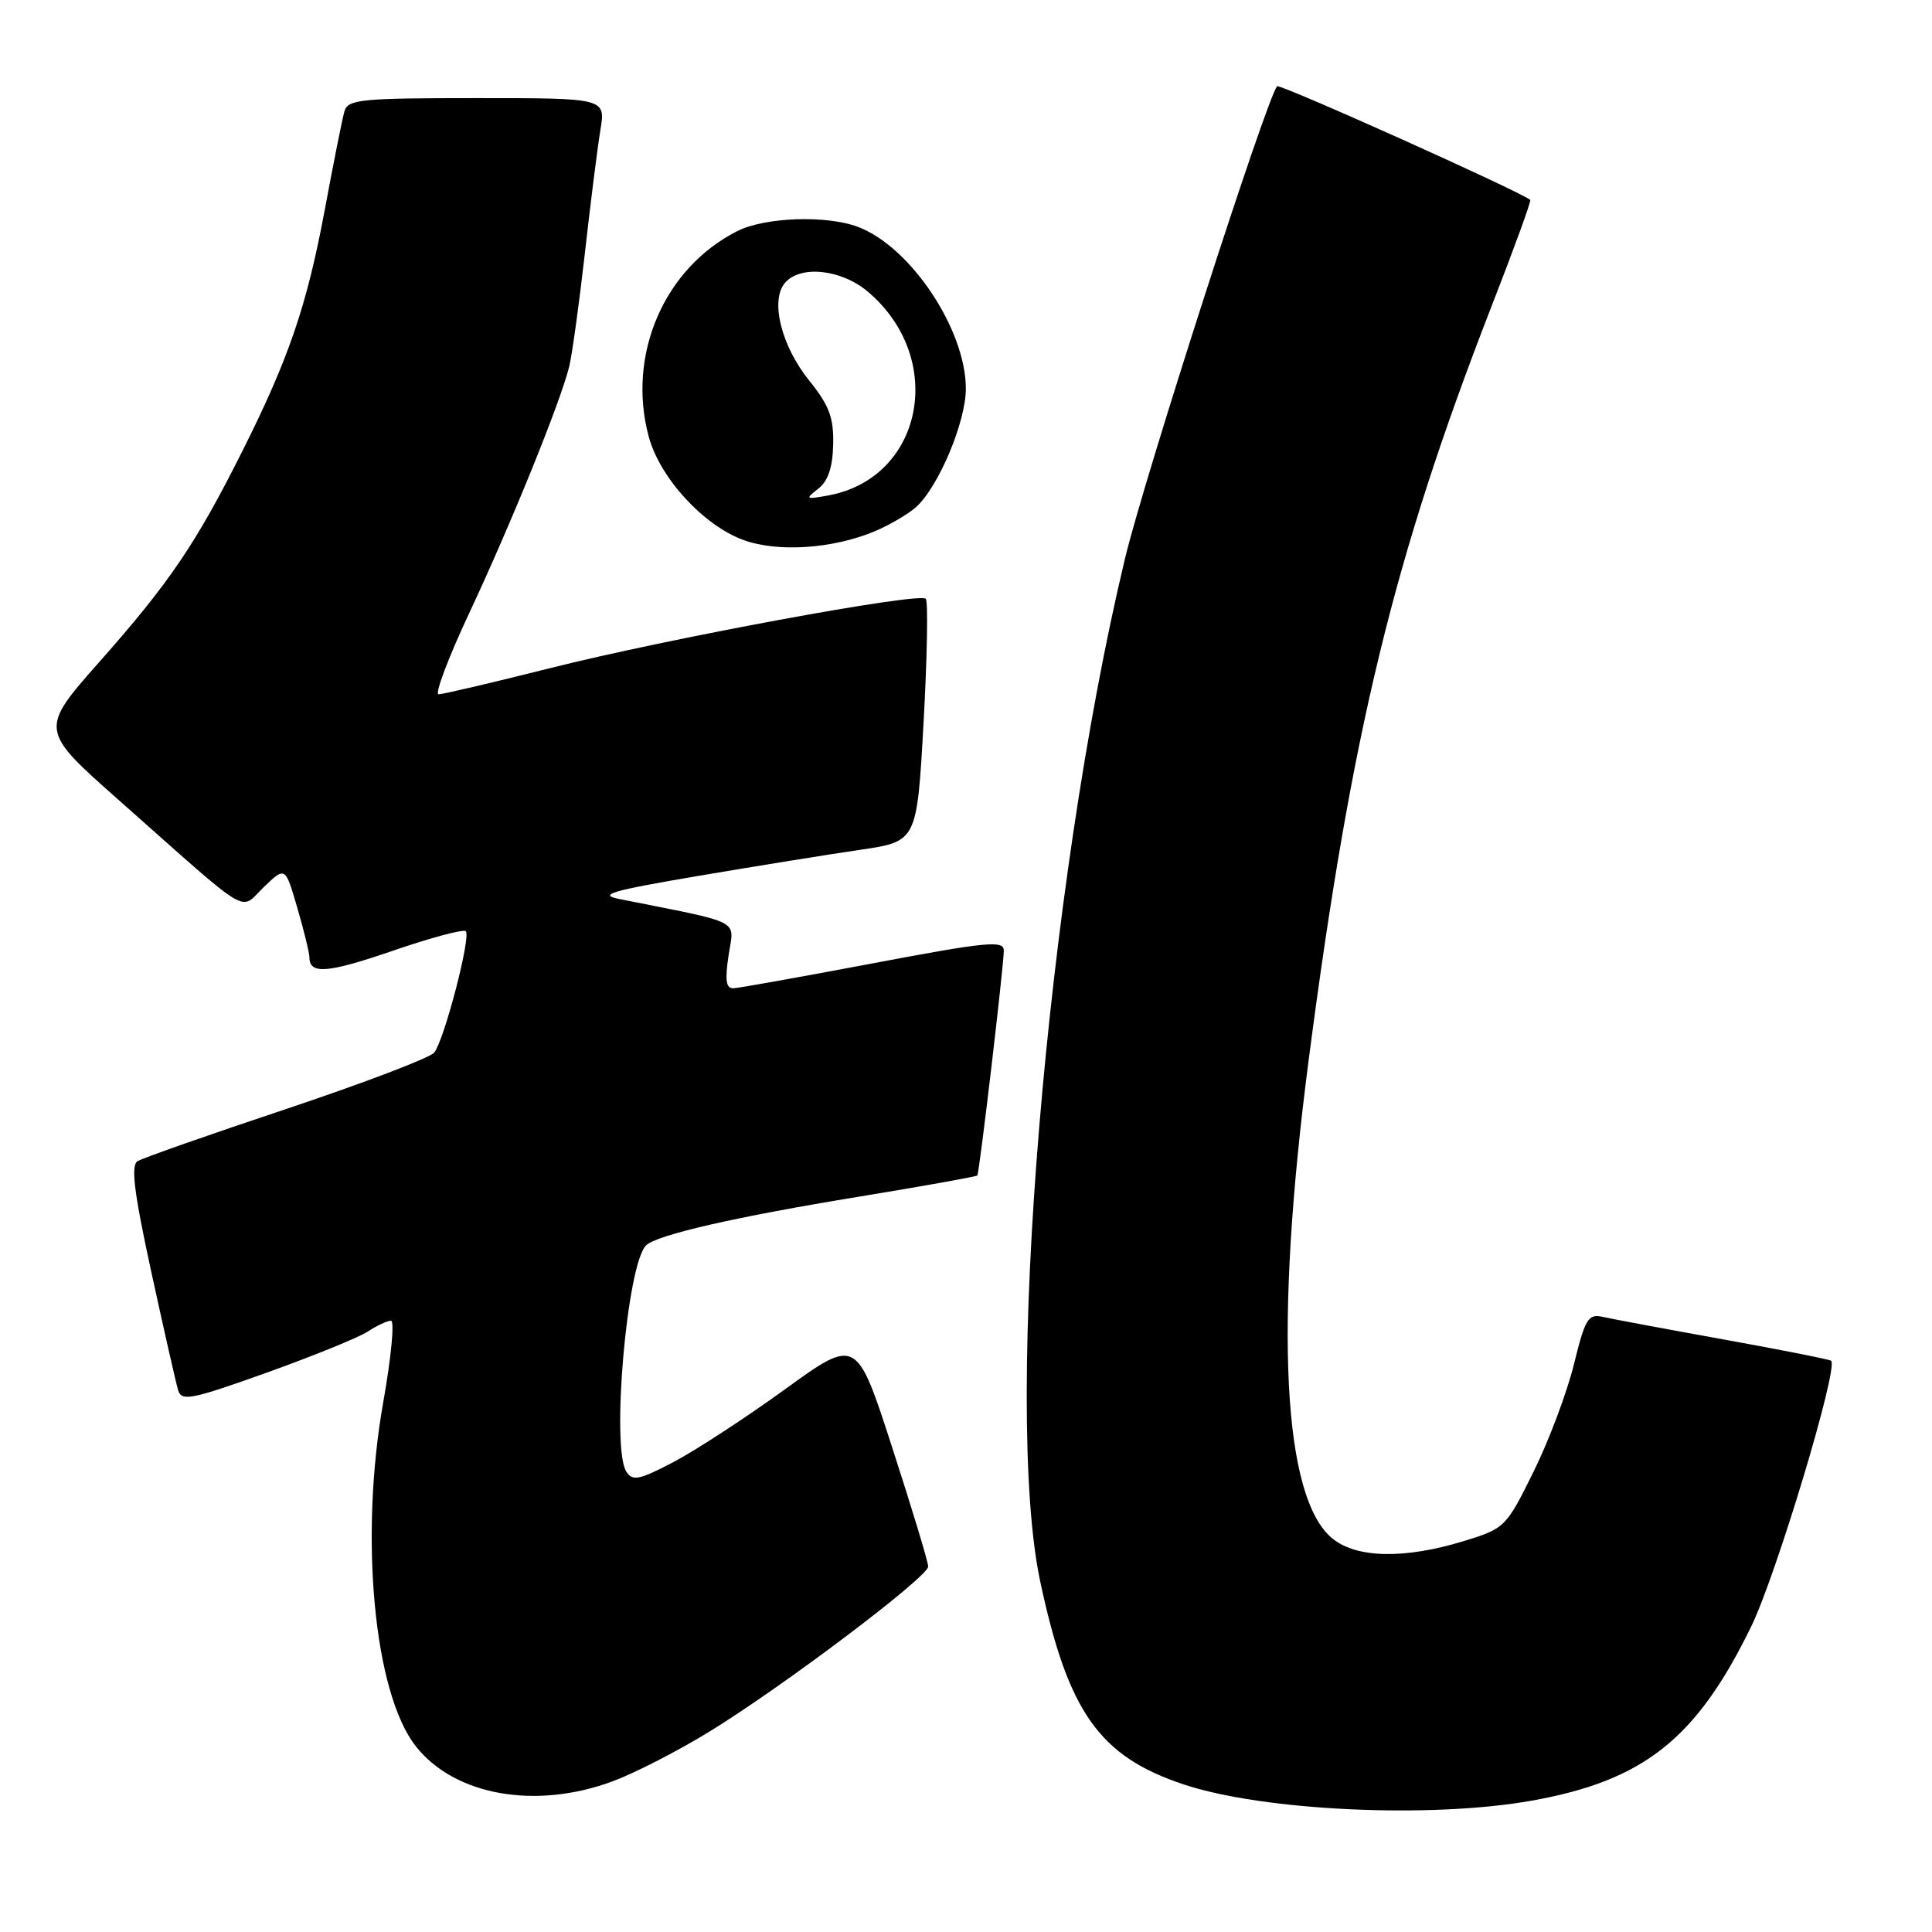 <?xml version="1.0" encoding="UTF-8" standalone="no"?>
<!DOCTYPE svg PUBLIC "-//W3C//DTD SVG 1.1//EN" "http://www.w3.org/Graphics/SVG/1.1/DTD/svg11.dtd" >
<svg xmlns="http://www.w3.org/2000/svg" xmlns:xlink="http://www.w3.org/1999/xlink" version="1.1" viewBox="0 0 256 256">
 <g >
 <path fill="currentColor"
d=" M 203.00 238.59 C 217.81 235.94 224.77 230.42 232.03 215.55 C 235.35 208.76 243.62 181.29 242.64 180.31 C 242.47 180.14 236.07 178.87 228.42 177.49 C 220.76 176.11 213.54 174.76 212.36 174.49 C 210.44 174.07 210.04 174.73 208.55 180.80 C 207.63 184.53 205.22 190.94 203.19 195.04 C 199.57 202.36 199.40 202.53 194.00 204.19 C 186.21 206.58 179.89 206.49 176.64 203.93 C 169.96 198.68 168.79 175.85 173.40 140.50 C 179.07 96.99 184.66 73.95 197.63 40.60 C 200.61 32.96 202.92 26.61 202.77 26.49 C 201.35 25.33 169.59 11.07 169.23 11.43 C 167.92 12.75 151.68 63.14 149.07 74.00 C 138.64 117.50 132.92 186.41 137.83 209.53 C 141.52 226.86 145.67 232.74 156.86 236.45 C 167.41 239.96 189.59 240.99 203.00 238.59 Z  M 81.24 236.01 C 84.16 234.92 89.92 231.96 94.03 229.43 C 103.81 223.43 123.00 208.94 122.99 207.57 C 122.99 206.98 120.85 199.91 118.24 191.86 C 113.50 177.22 113.50 177.22 104.00 184.10 C 98.78 187.88 92.13 192.22 89.22 193.74 C 84.69 196.11 83.82 196.29 82.99 195.00 C 80.96 191.82 83.08 167.47 85.61 165.02 C 87.05 163.62 97.41 161.25 113.91 158.55 C 122.38 157.16 129.40 155.90 129.50 155.76 C 129.78 155.37 133.03 127.75 133.01 125.93 C 133.00 124.58 130.70 124.80 115.75 127.63 C 106.26 129.42 97.91 130.92 97.19 130.95 C 96.20 130.99 96.04 129.91 96.54 126.59 C 97.27 121.72 98.67 122.44 82.04 119.12 C 79.17 118.55 80.99 118.02 92.54 116.06 C 100.22 114.76 109.88 113.20 114.00 112.60 C 121.50 111.50 121.50 111.50 122.38 95.71 C 122.86 87.03 122.99 79.66 122.67 79.34 C 121.79 78.45 88.40 84.62 72.82 88.55 C 65.27 90.45 58.66 92.00 58.12 92.00 C 57.57 92.00 59.40 87.16 62.17 81.25 C 67.75 69.34 74.33 53.11 75.43 48.54 C 75.82 46.92 76.75 40.17 77.50 33.54 C 78.24 26.92 79.17 19.59 79.55 17.25 C 80.26 13.00 80.26 13.00 63.20 13.00 C 47.80 13.00 46.09 13.17 45.64 14.75 C 45.36 15.71 44.18 21.62 43.02 27.87 C 40.64 40.59 38.25 47.57 32.00 60.00 C 25.94 72.06 22.42 77.25 13.26 87.60 C 5.21 96.70 5.21 96.70 15.80 106.07 C 33.71 121.94 31.65 120.71 34.96 117.54 C 37.80 114.81 37.80 114.81 39.40 120.31 C 40.28 123.33 41.00 126.27 41.00 126.84 C 41.00 129.15 43.38 128.96 52.08 125.97 C 57.08 124.25 61.42 123.09 61.72 123.39 C 62.44 124.10 58.85 137.87 57.53 139.48 C 56.96 140.17 48.16 143.52 37.97 146.93 C 27.77 150.33 18.89 153.45 18.23 153.86 C 17.31 154.42 17.76 158.01 20.05 168.55 C 21.72 176.22 23.32 183.27 23.60 184.20 C 24.05 185.72 25.33 185.46 35.30 181.90 C 41.46 179.69 47.50 177.24 48.71 176.45 C 49.93 175.65 51.33 175.00 51.81 175.00 C 52.30 175.00 51.84 179.84 50.79 185.75 C 47.60 203.69 49.55 224.34 55.09 231.38 C 60.23 237.93 71.02 239.83 81.24 236.01 Z  M 115.88 70.41 C 117.83 69.59 120.29 68.15 121.36 67.21 C 124.34 64.56 127.98 55.93 127.98 51.50 C 127.98 43.67 120.66 32.69 113.68 30.06 C 109.52 28.49 101.35 28.77 97.70 30.62 C 87.99 35.52 83.04 47.02 85.96 57.86 C 87.43 63.31 93.20 69.61 98.50 71.55 C 103.04 73.21 110.31 72.73 115.88 70.41 Z  M 108.40 64.78 C 109.72 63.75 110.33 61.96 110.40 58.90 C 110.48 55.34 109.88 53.72 107.21 50.41 C 103.53 45.83 102.04 39.86 103.99 37.51 C 105.99 35.10 111.44 35.66 114.96 38.62 C 125.44 47.44 122.37 63.33 109.75 65.65 C 106.74 66.20 106.64 66.14 108.40 64.78 Z "/>
</g>
</svg>